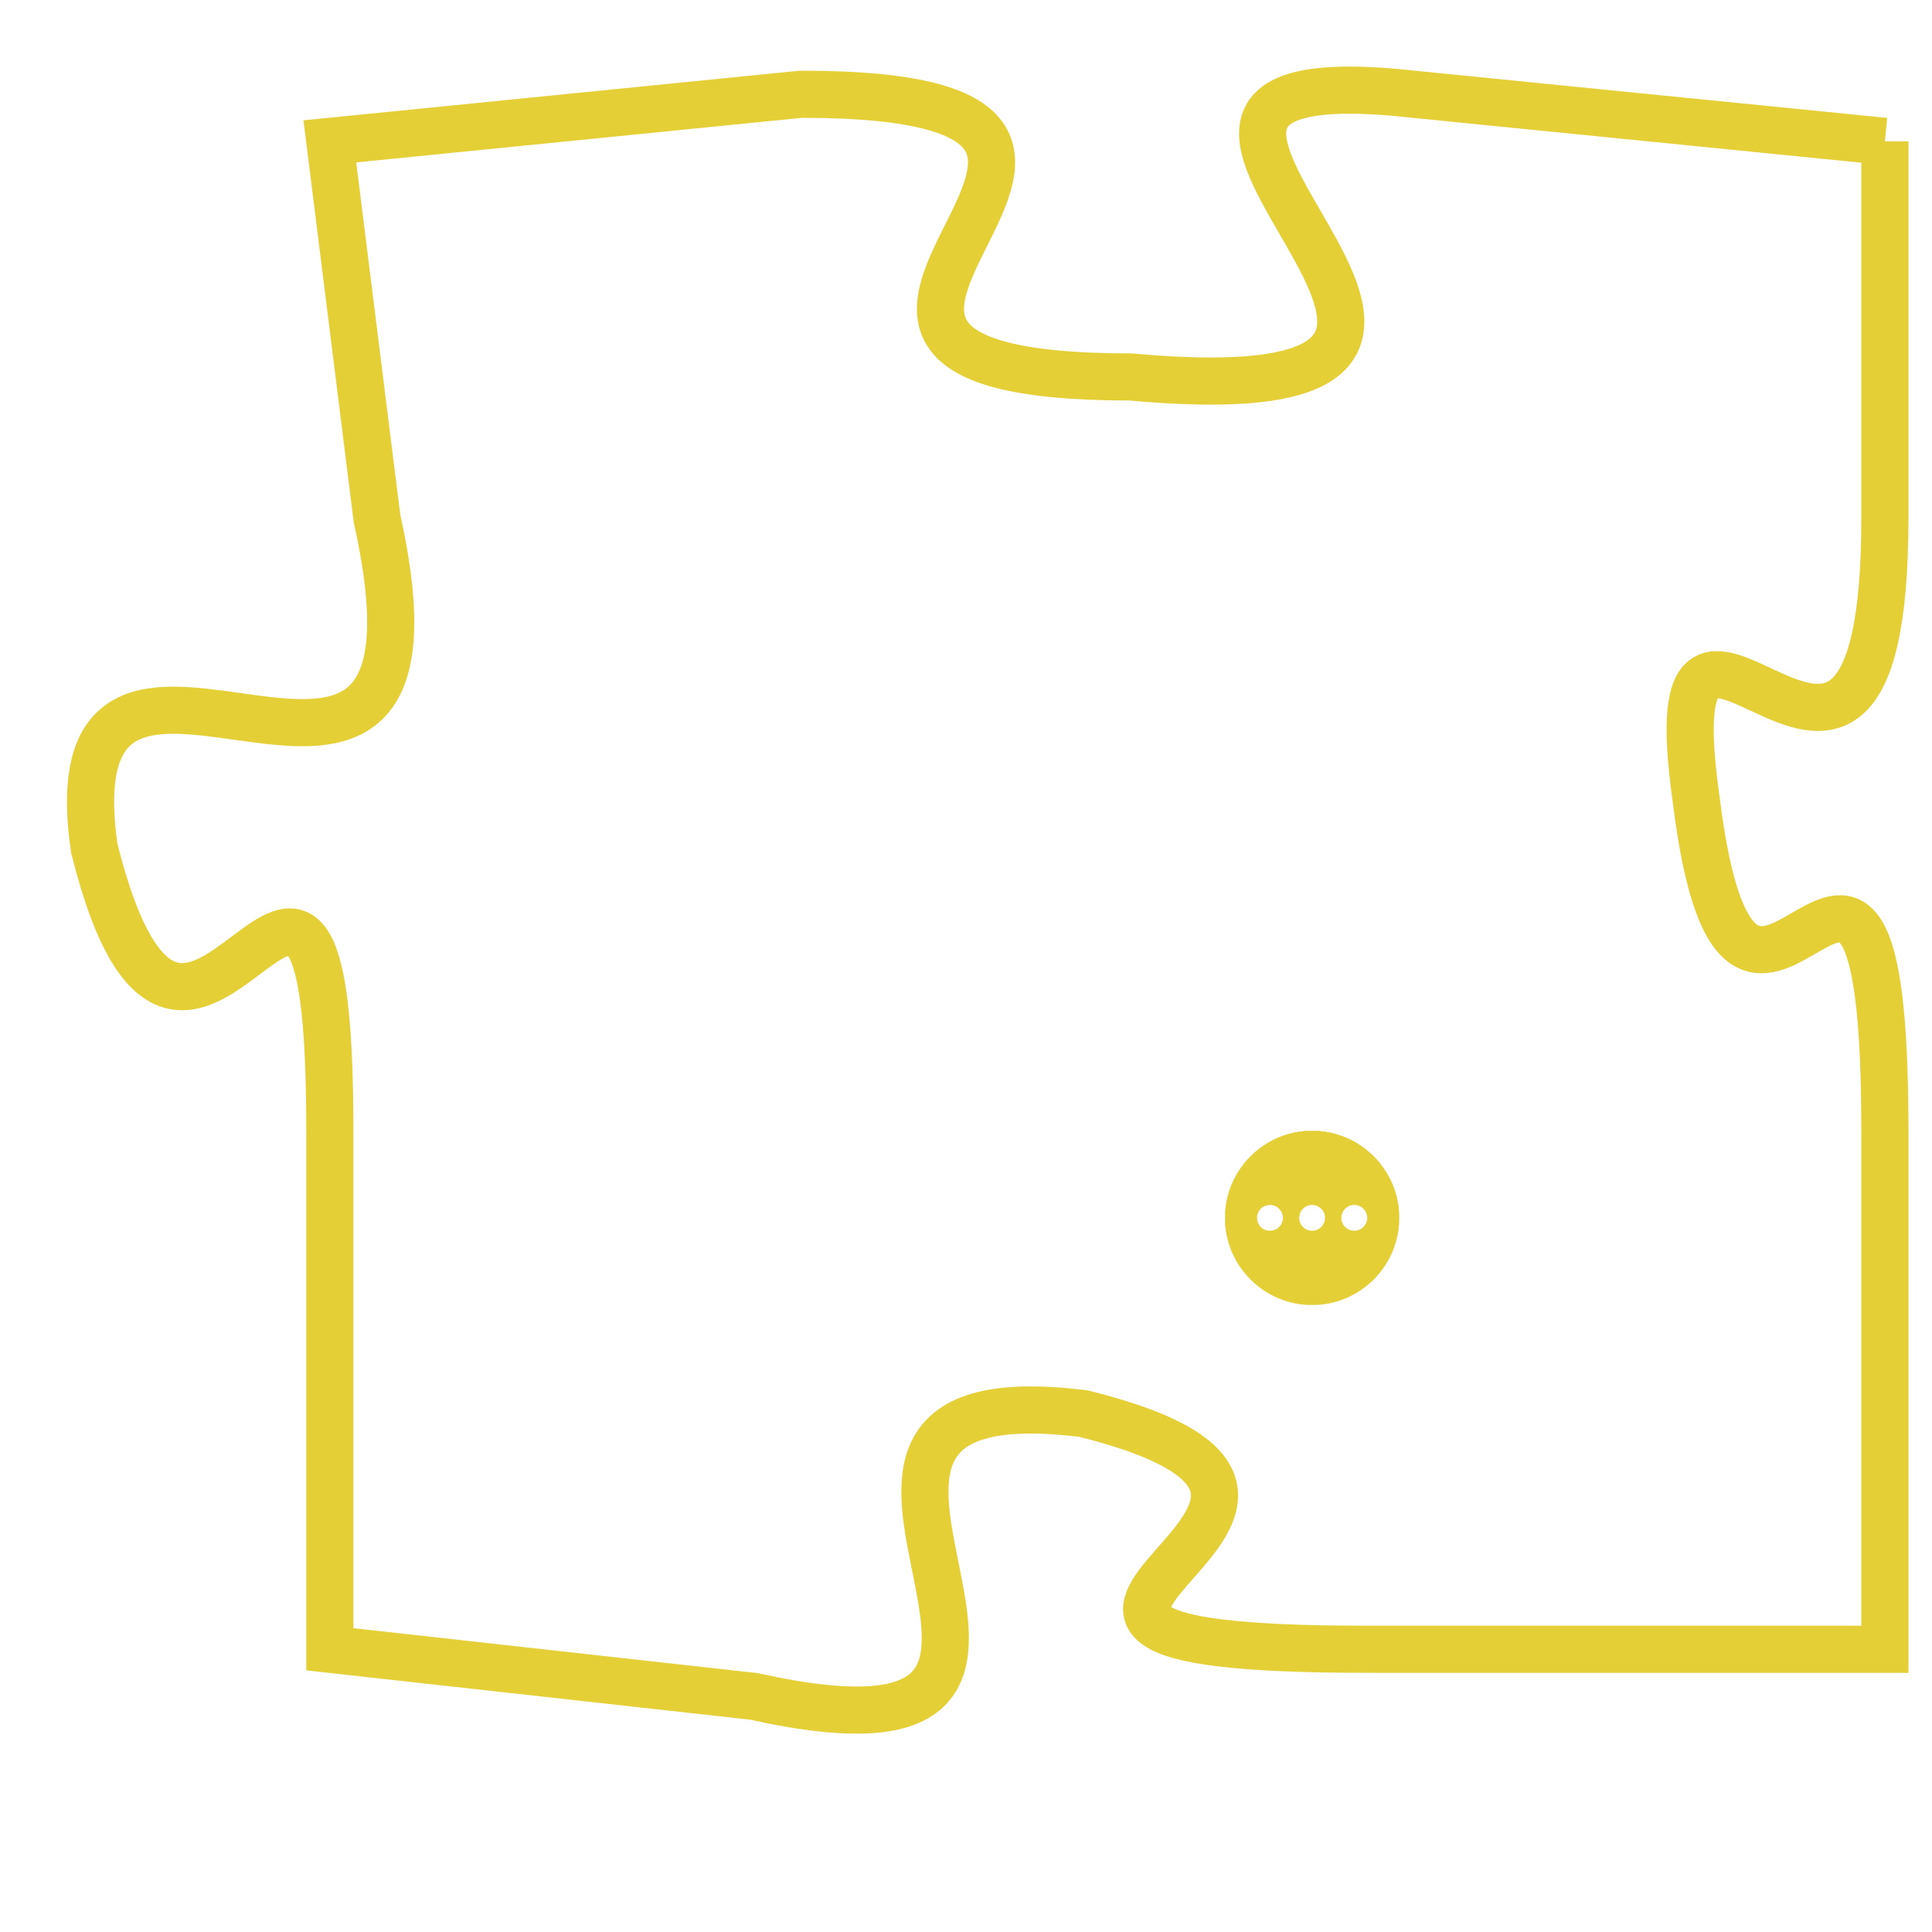<svg version="1.1" xmlns="http://www.w3.org/2000/svg" xmlns:xlink="http://www.w3.org/1999/xlink" fill="transparent" x="0" y="0" width="350" height="350" preserveAspectRatio="xMinYMin slice"><style type="text/css">.links{fill:transparent;stroke: #E4CF37;}.links:hover{fill:#63D272; opacity:0.4;}</style><defs><g id="allt"><path id="t9153" d="M1782,2240 L1772,2239 C1763,2238 1777,2246 1766,2245 C1756,2245 1769,2239 1759,2239 L1749,2240 1749,2240 L1750,2248 C1752,2257 1743,2248 1744,2255 C1746,2263 1749,2251 1749,2261 L1749,2272 1749,2272 L1758,2273 C1767,2275 1757,2266 1765,2267 C1773,2269 1760,2272 1771,2272 L1782,2272 1782,2272 L1782,2261 C1782,2251 1779,2262 1778,2254 C1777,2247 1782,2257 1782,2248 L1782,2240"/></g><clipPath id="c" clipRule="evenodd" fill="transparent"><use href="#t9153"/></clipPath></defs><svg viewBox="1742 2237 41 39" preserveAspectRatio="xMinYMin meet"><svg width="4380" height="2430"><g><image crossorigin="anonymous" x="0" y="0" href="https://nftpuzzle.license-token.com/assets/completepuzzle.svg" width="100%" height="100%" /><g class="links"><use href="#t9153"/></g></g></svg><svg x="1768" y="2261" height="9%" width="9%" viewBox="0 0 330 330"><g><a xlink:href="https://nftpuzzle.license-token.com/" class="links"><title>See the most innovative NFT based token software licensing project</title><path fill="#E4CF37" id="more" d="M165,0C74.019,0,0,74.019,0,165s74.019,165,165,165s165-74.019,165-165S255.981,0,165,0z M85,190 c-13.785,0-25-11.215-25-25s11.215-25,25-25s25,11.215,25,25S98.785,190,85,190z M165,190c-13.785,0-25-11.215-25-25 s11.215-25,25-25s25,11.215,25,25S178.785,190,165,190z M245,190c-13.785,0-25-11.215-25-25s11.215-25,25-25 c13.785,0,25,11.215,25,25S258.785,190,245,190z"></path></a></g></svg></svg></svg>